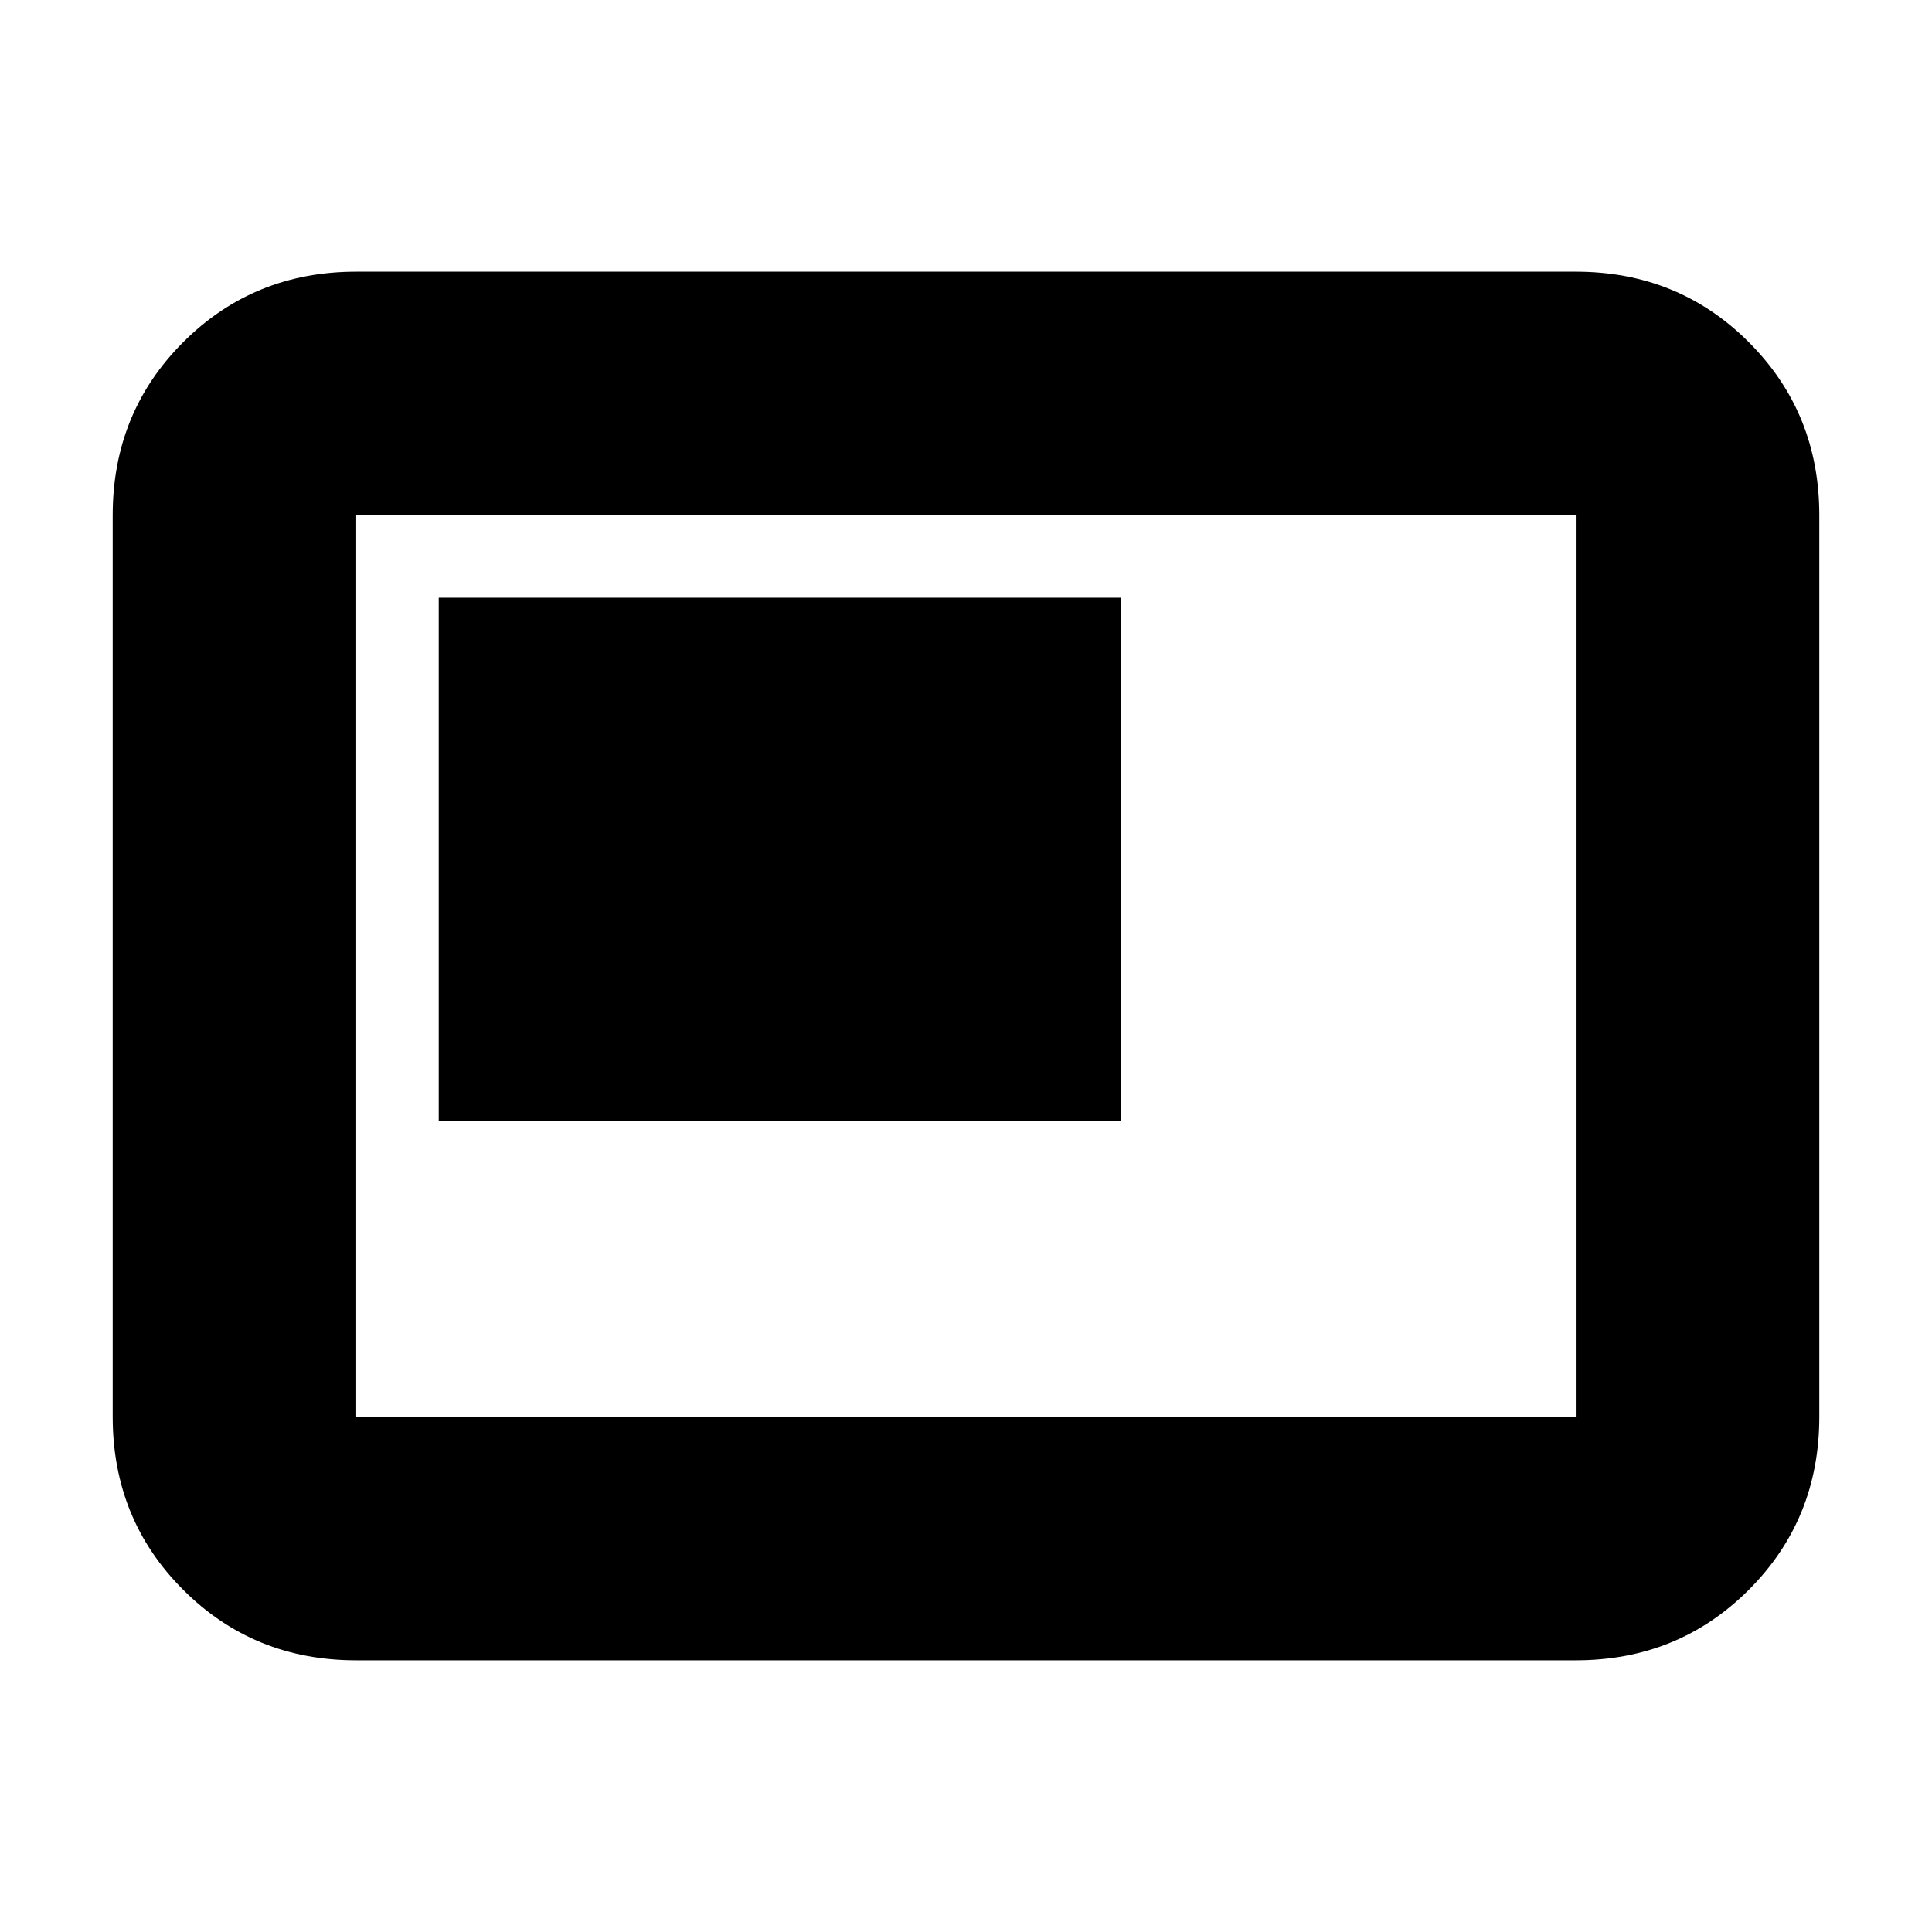 <svg xmlns="http://www.w3.org/2000/svg" height="24" viewBox="0 -960 960 960" width="24"><path d="M218-403h339v-260H218v260Zm-41 268q-50.94 0-85.97-35.03T56-256v-448q0-50.94 35.03-85.97T177-825h606q50.94 0 85.97 35.03T904-704v448q0 50.94-35.03 85.97T783-135H177Zm0-121h606v-448H177v448Zm0 0v-448 448Z"/></svg>